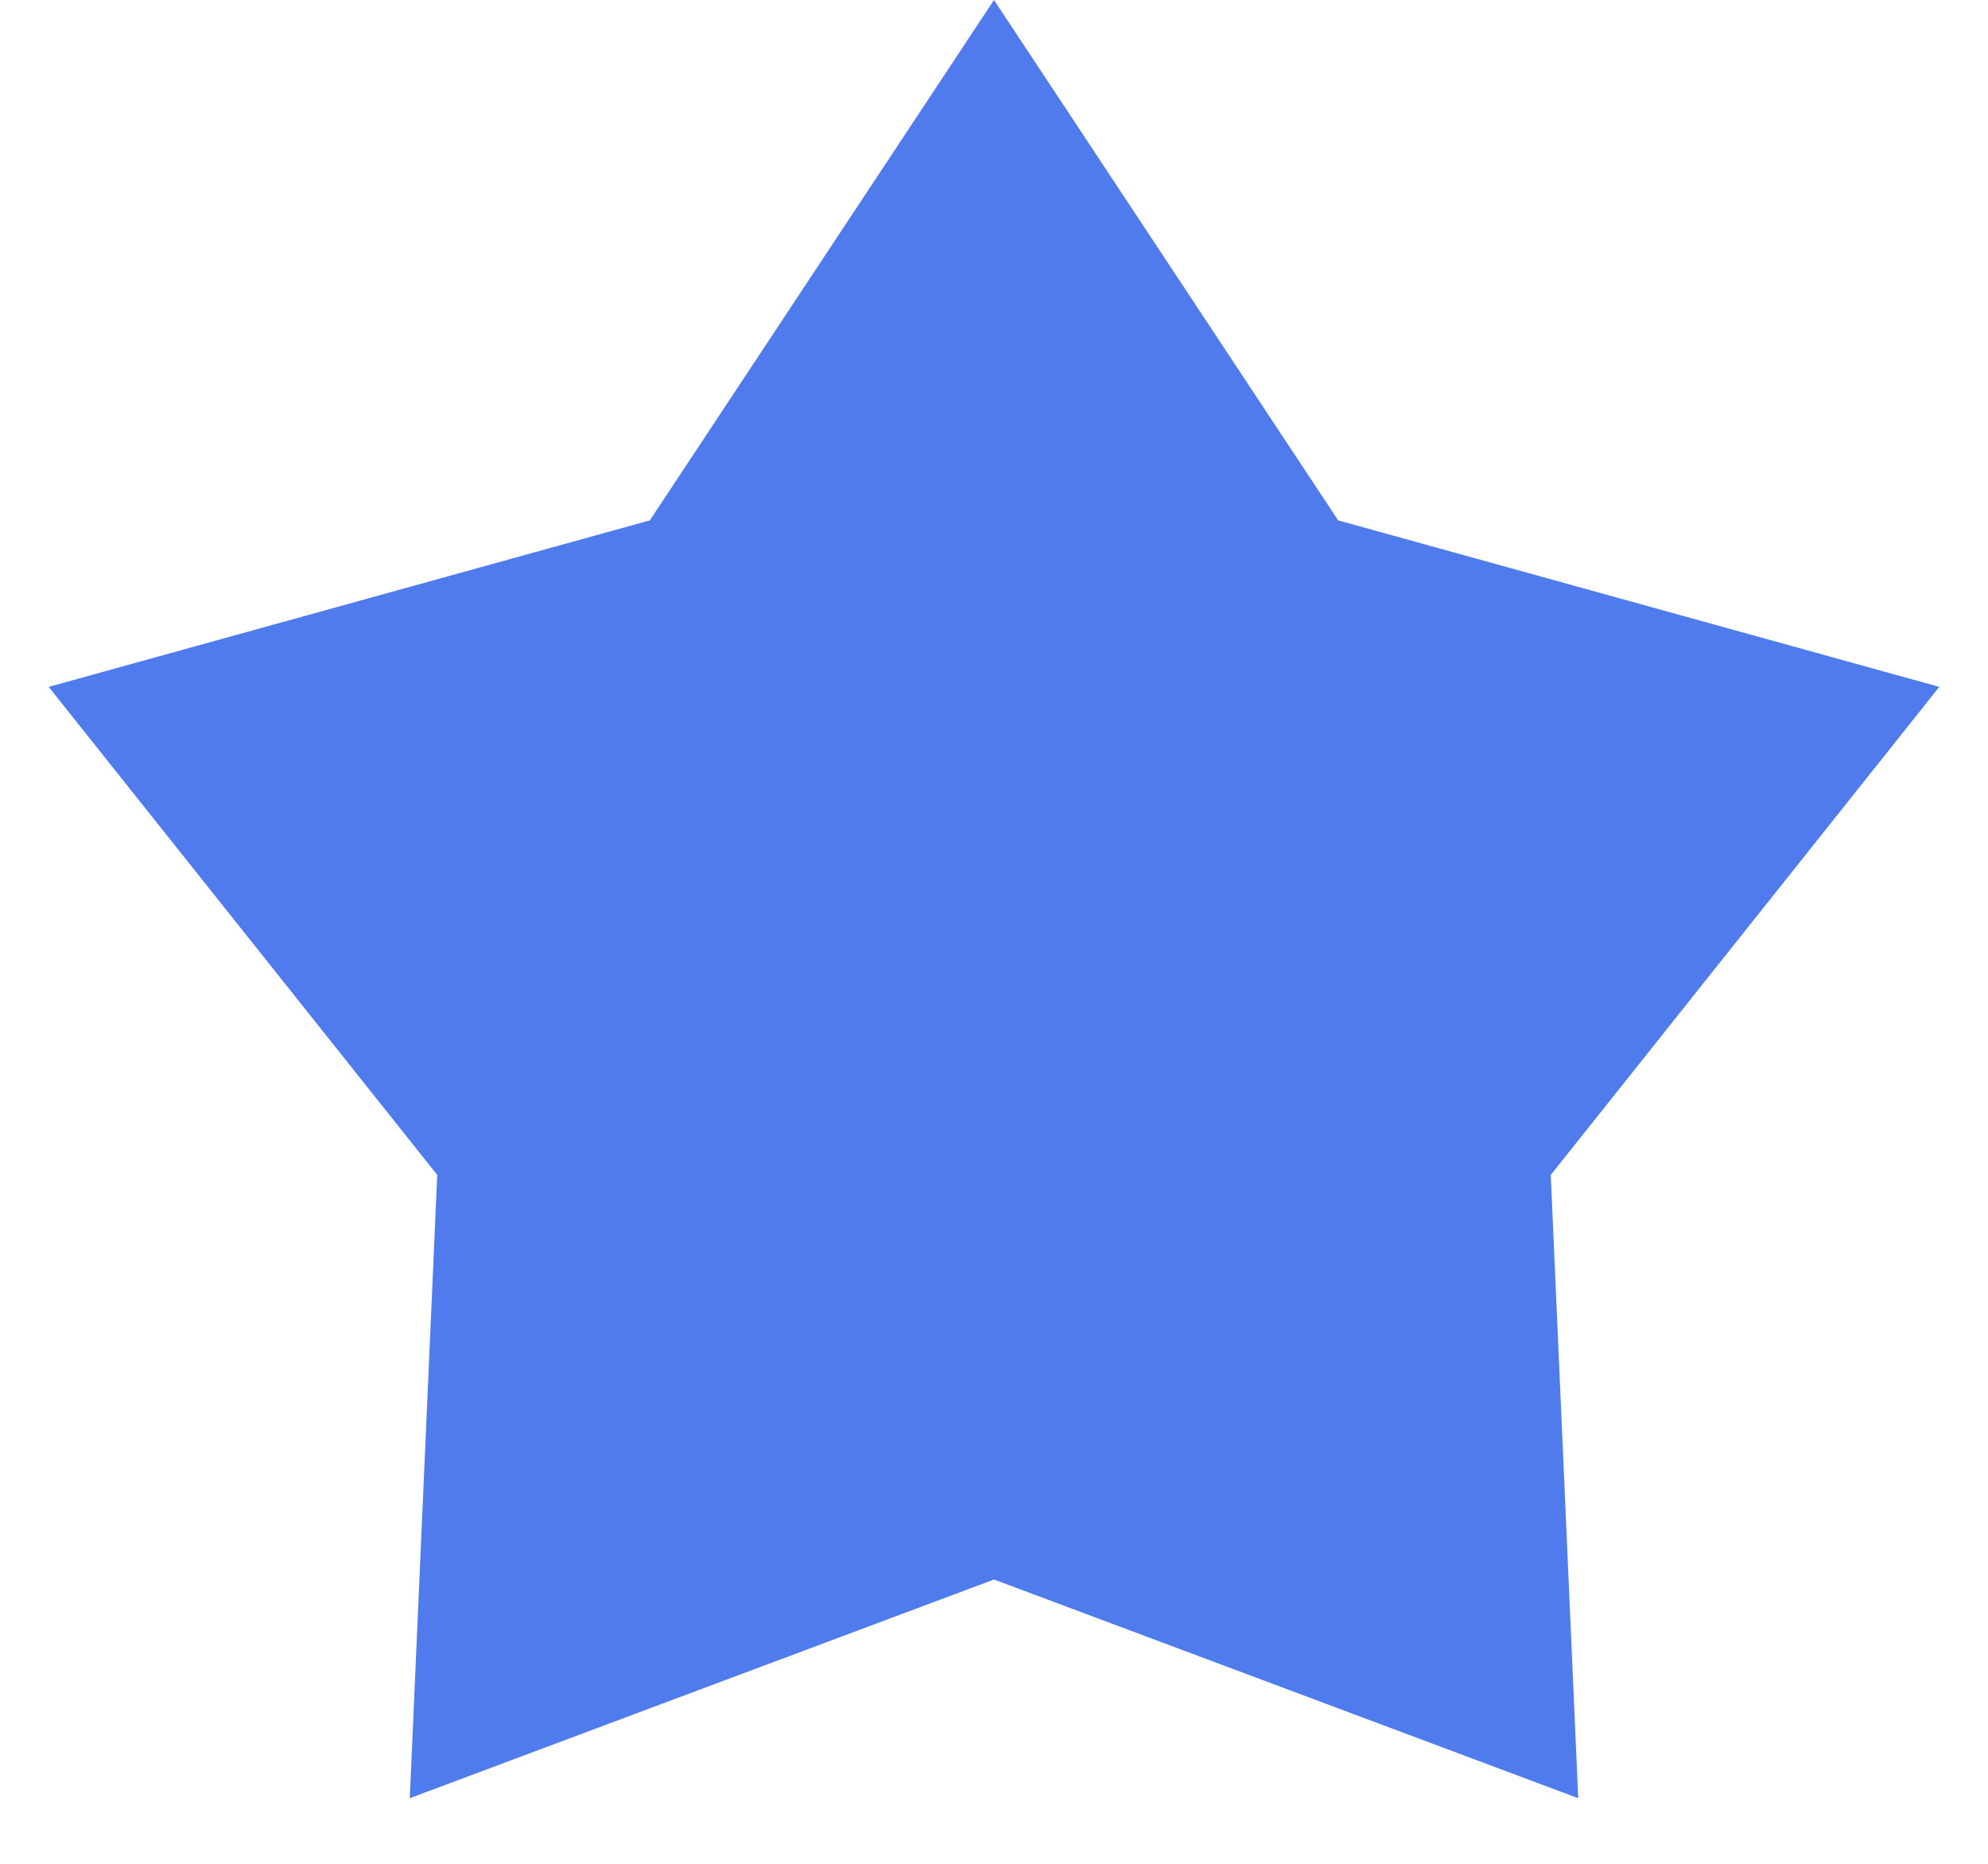 <svg width="16" height="15" viewBox="0 0 16 15" fill="none" xmlns="http://www.w3.org/2000/svg">
<path d="M8 0L10.77 4.188L15.608 5.528L12.481 9.456L12.702 14.472L8 12.712L3.298 14.472L3.519 9.456L0.392 5.528L5.23 4.188L8 0Z" fill="#507BED"/>
</svg>
